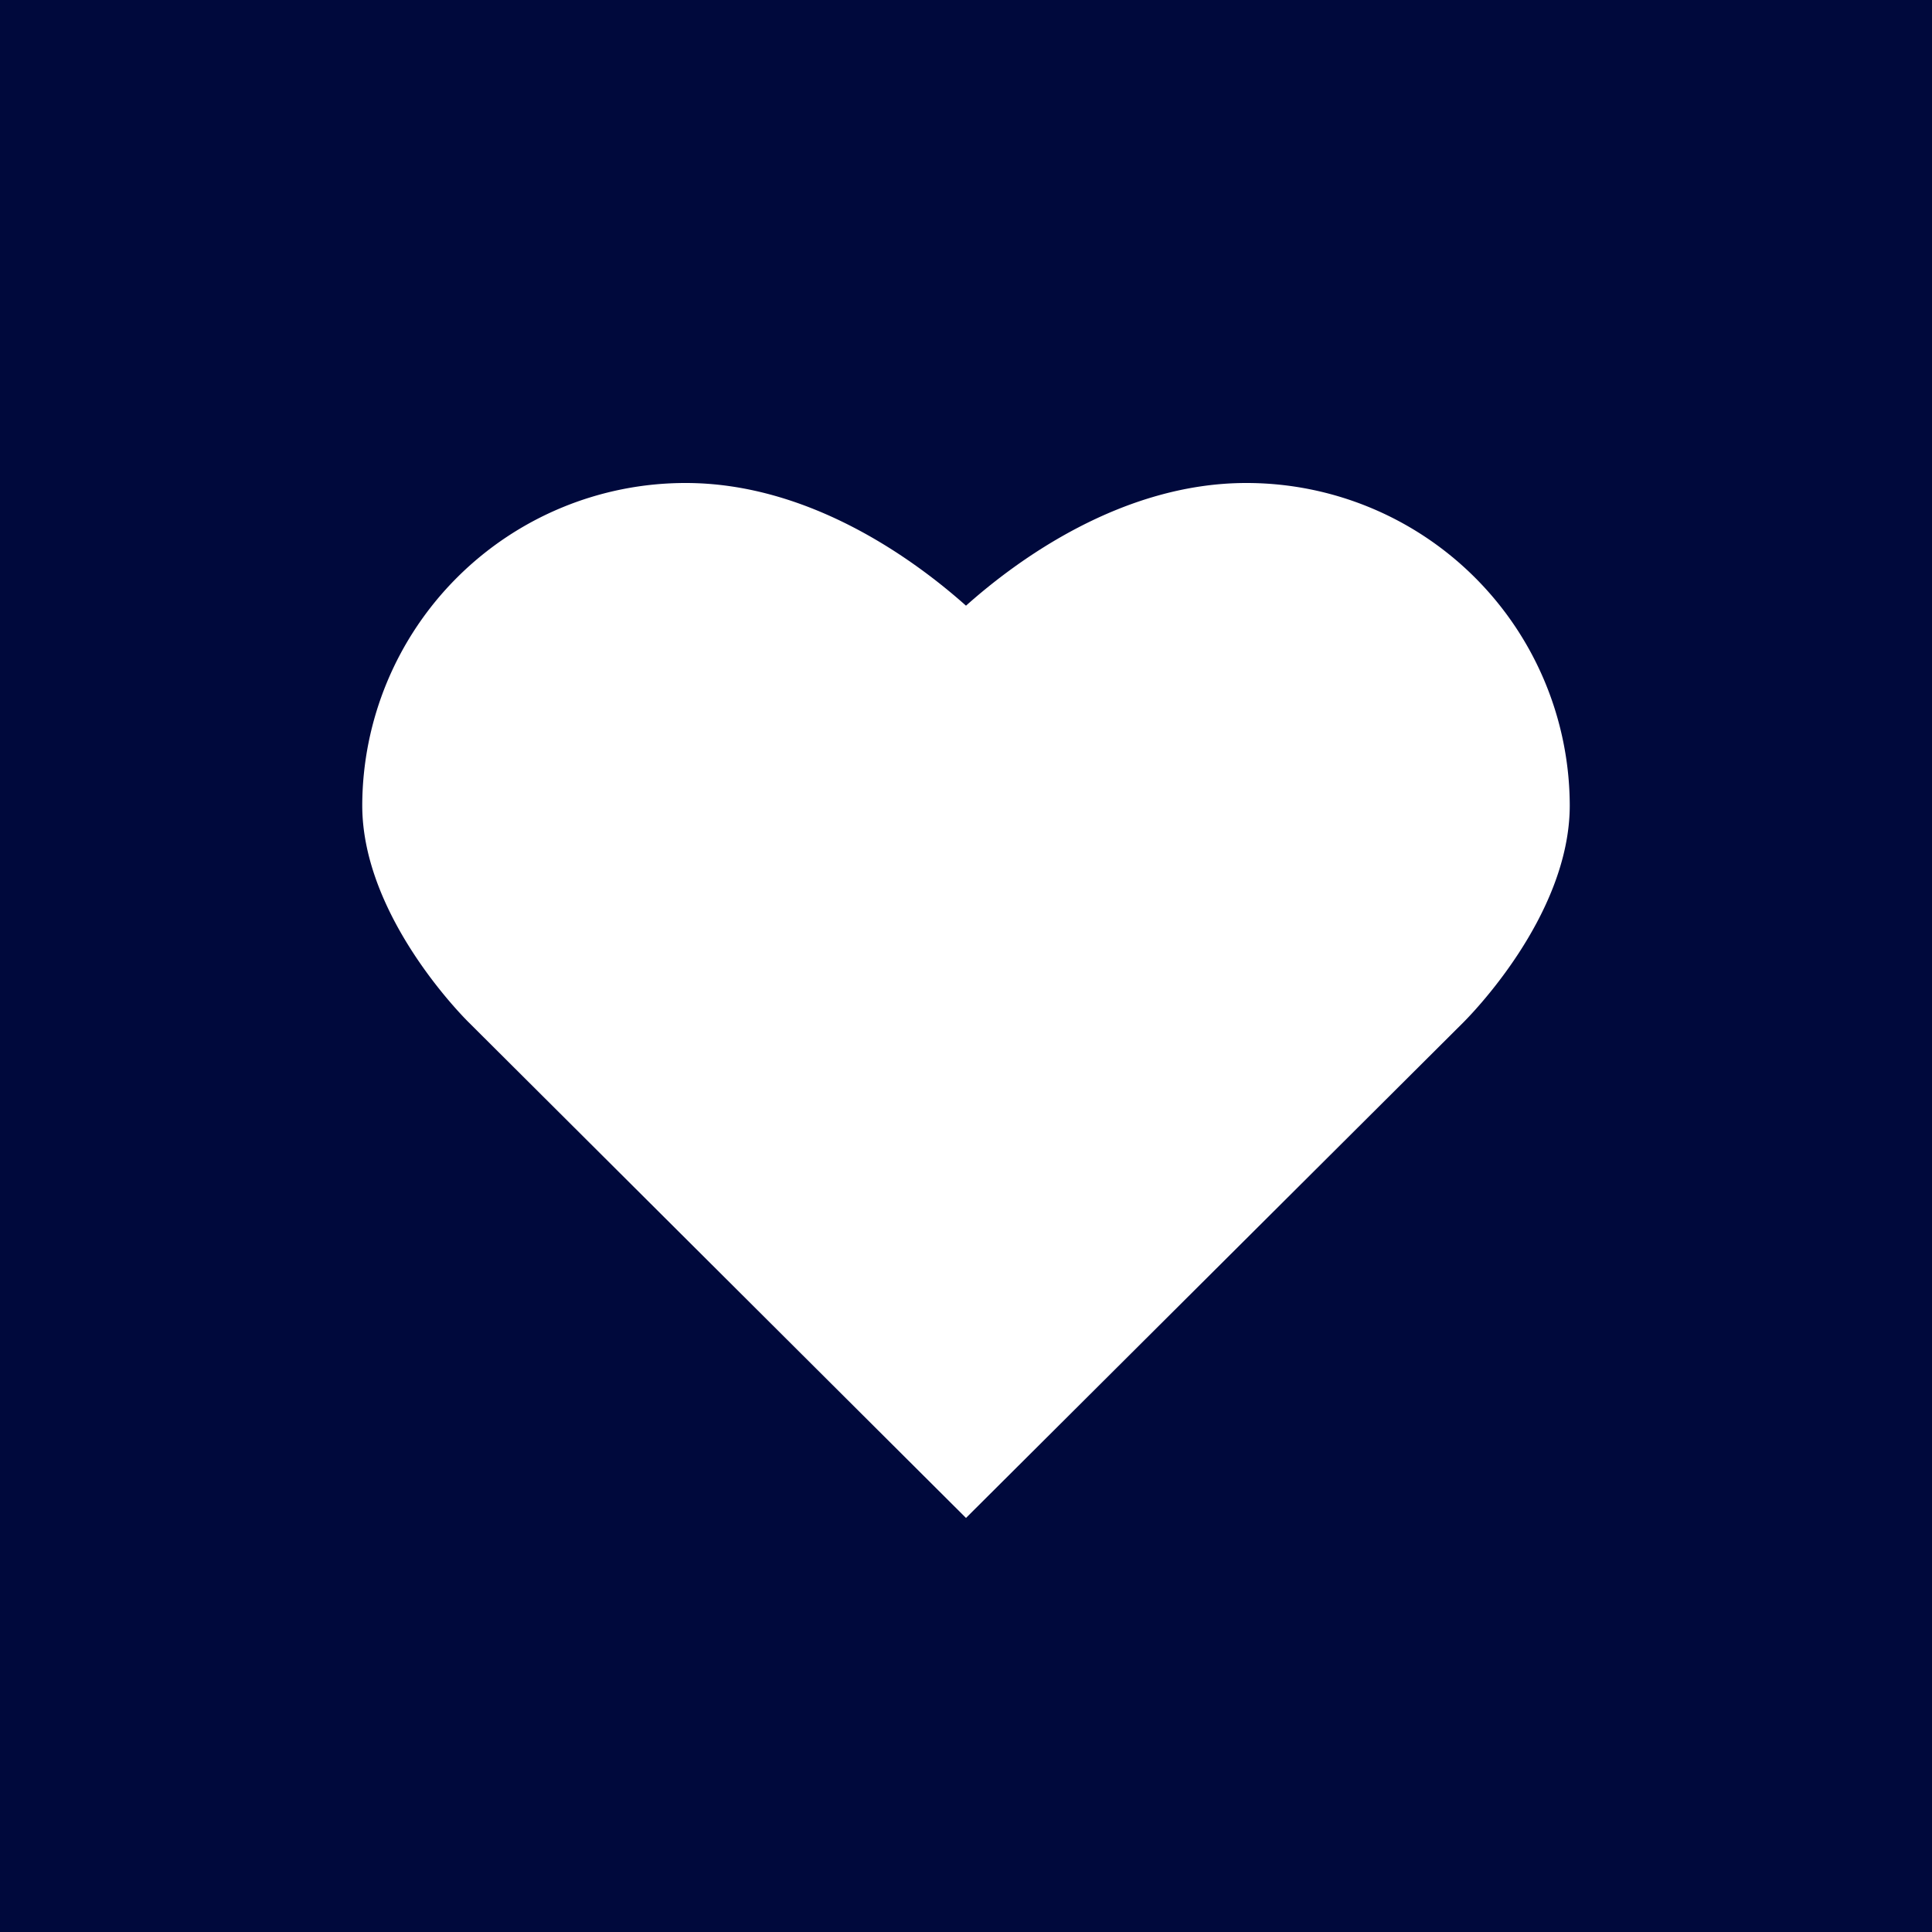<svg viewBox="0 0 16 16" fill="none" xmlns="http://www.w3.org/2000/svg"><path fill-rule="evenodd" clip-rule="evenodd" d="M16 0H0v16h16V0zM8 5.016C8.419 4.642 9.289 4 10.321 4A2.677 2.677 0 0113 6.67c0 .921-.845 1.76-.88 1.796L8 12.571 3.879 8.464C3.845 8.43 3 7.59 3 6.67A2.677 2.677 0 015.679 4C6.71 4 7.58 4.642 8 5.016z" fill="#00093C"/></svg>